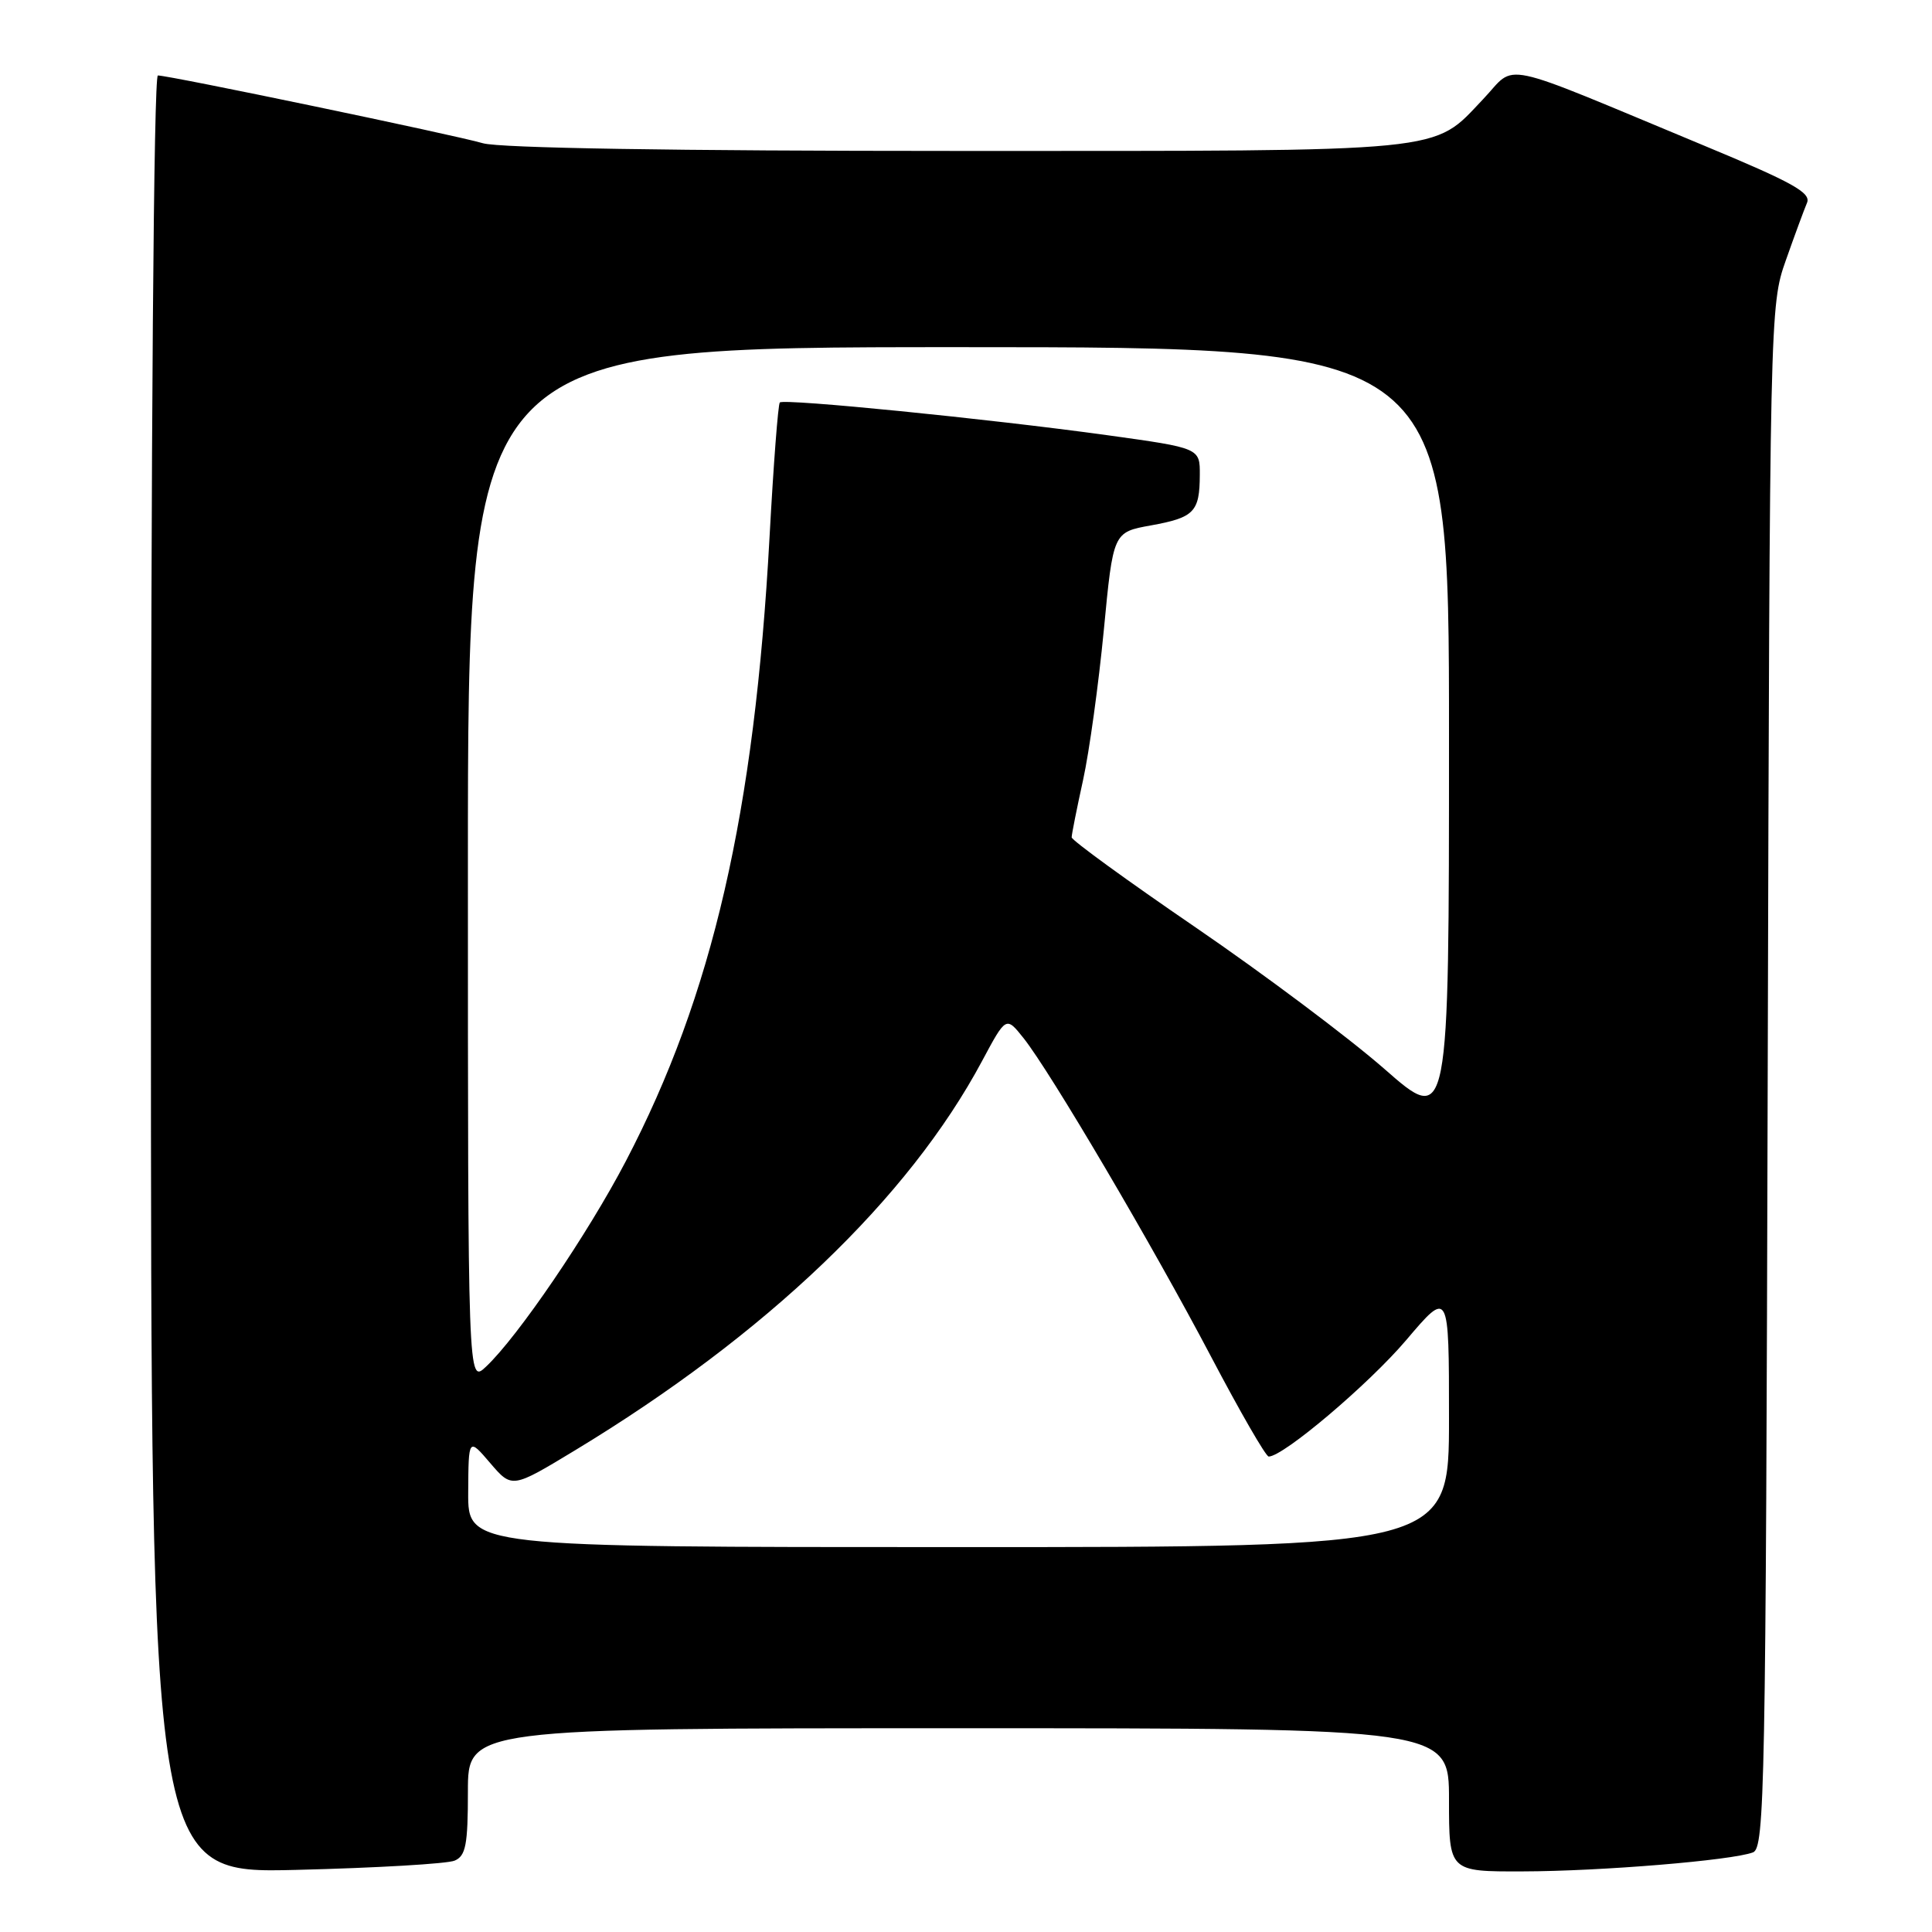 <?xml version="1.0" encoding="UTF-8" standalone="no"?>
<!DOCTYPE svg PUBLIC "-//W3C//DTD SVG 1.1//EN" "http://www.w3.org/Graphics/SVG/1.1/DTD/svg11.dtd" >
<svg xmlns="http://www.w3.org/2000/svg" xmlns:xlink="http://www.w3.org/1999/xlink" version="1.1" viewBox="0 0 256 256">
 <g >
 <path fill="currentColor"
d=" M 60.25 246.54 C 61.72 245.91 62.00 244.43 62.00 237.39 C 62.00 229.00 62.00 229.00 127.00 229.00 C 192.00 229.00 192.00 229.00 192.00 238.50 C 192.00 248.00 192.00 248.00 201.75 247.97 C 212.15 247.95 229.51 246.51 232.28 245.45 C 233.83 244.85 233.98 237.12 234.23 142.65 C 234.50 41.39 234.52 40.45 236.63 34.50 C 237.79 31.20 239.06 27.77 239.44 26.87 C 240.00 25.54 237.51 24.16 225.81 19.30 C 197.86 7.68 201.07 8.36 196.54 13.12 C 189.72 20.29 192.69 20.00 126.78 20.00 C 89.30 20.00 66.20 19.62 63.99 18.98 C 60.24 17.88 22.44 10.00 20.92 10.00 C 20.37 10.00 20.00 57.71 20.00 129.12 C 20.00 248.24 20.00 248.24 39.25 247.77 C 49.84 247.51 59.29 246.96 60.25 246.54 Z  M 62.04 197.75 C 62.08 190.50 62.08 190.50 64.96 193.87 C 67.84 197.23 67.84 197.23 76.17 192.19 C 101.54 176.84 120.39 158.81 130.14 140.57 C 133.31 134.65 133.31 134.65 135.62 137.55 C 139.16 141.99 152.69 164.97 160.47 179.76 C 164.30 187.04 167.73 193.00 168.11 193.00 C 170.05 193.00 181.38 183.40 186.33 177.57 C 192.00 170.89 192.00 170.89 192.00 187.94 C 192.00 205.00 192.00 205.00 127.00 205.00 C 62.00 205.00 62.00 205.00 62.04 197.75 Z  M 62.00 114.67 C 62.00 46.00 62.00 46.00 127.00 46.00 C 192.00 46.00 192.00 46.00 192.00 97.58 C 192.00 149.15 192.00 149.15 183.43 141.63 C 178.71 137.50 167.46 129.07 158.43 122.89 C 149.39 116.71 142.00 111.34 142.00 110.95 C 142.00 110.56 142.68 107.15 143.51 103.37 C 144.34 99.59 145.57 90.65 146.26 83.51 C 147.50 70.52 147.50 70.52 152.50 69.62 C 158.24 68.58 158.96 67.84 158.98 62.93 C 159.00 59.37 159.00 59.37 146.75 57.67 C 130.97 55.49 103.88 52.79 103.33 53.33 C 103.10 53.57 102.49 61.57 101.97 71.13 C 99.98 107.71 94.41 131.90 82.92 153.87 C 77.88 163.52 68.61 177.14 64.39 181.10 C 62.00 183.35 62.00 183.35 62.00 114.67 Z "/>
</g>
</svg>